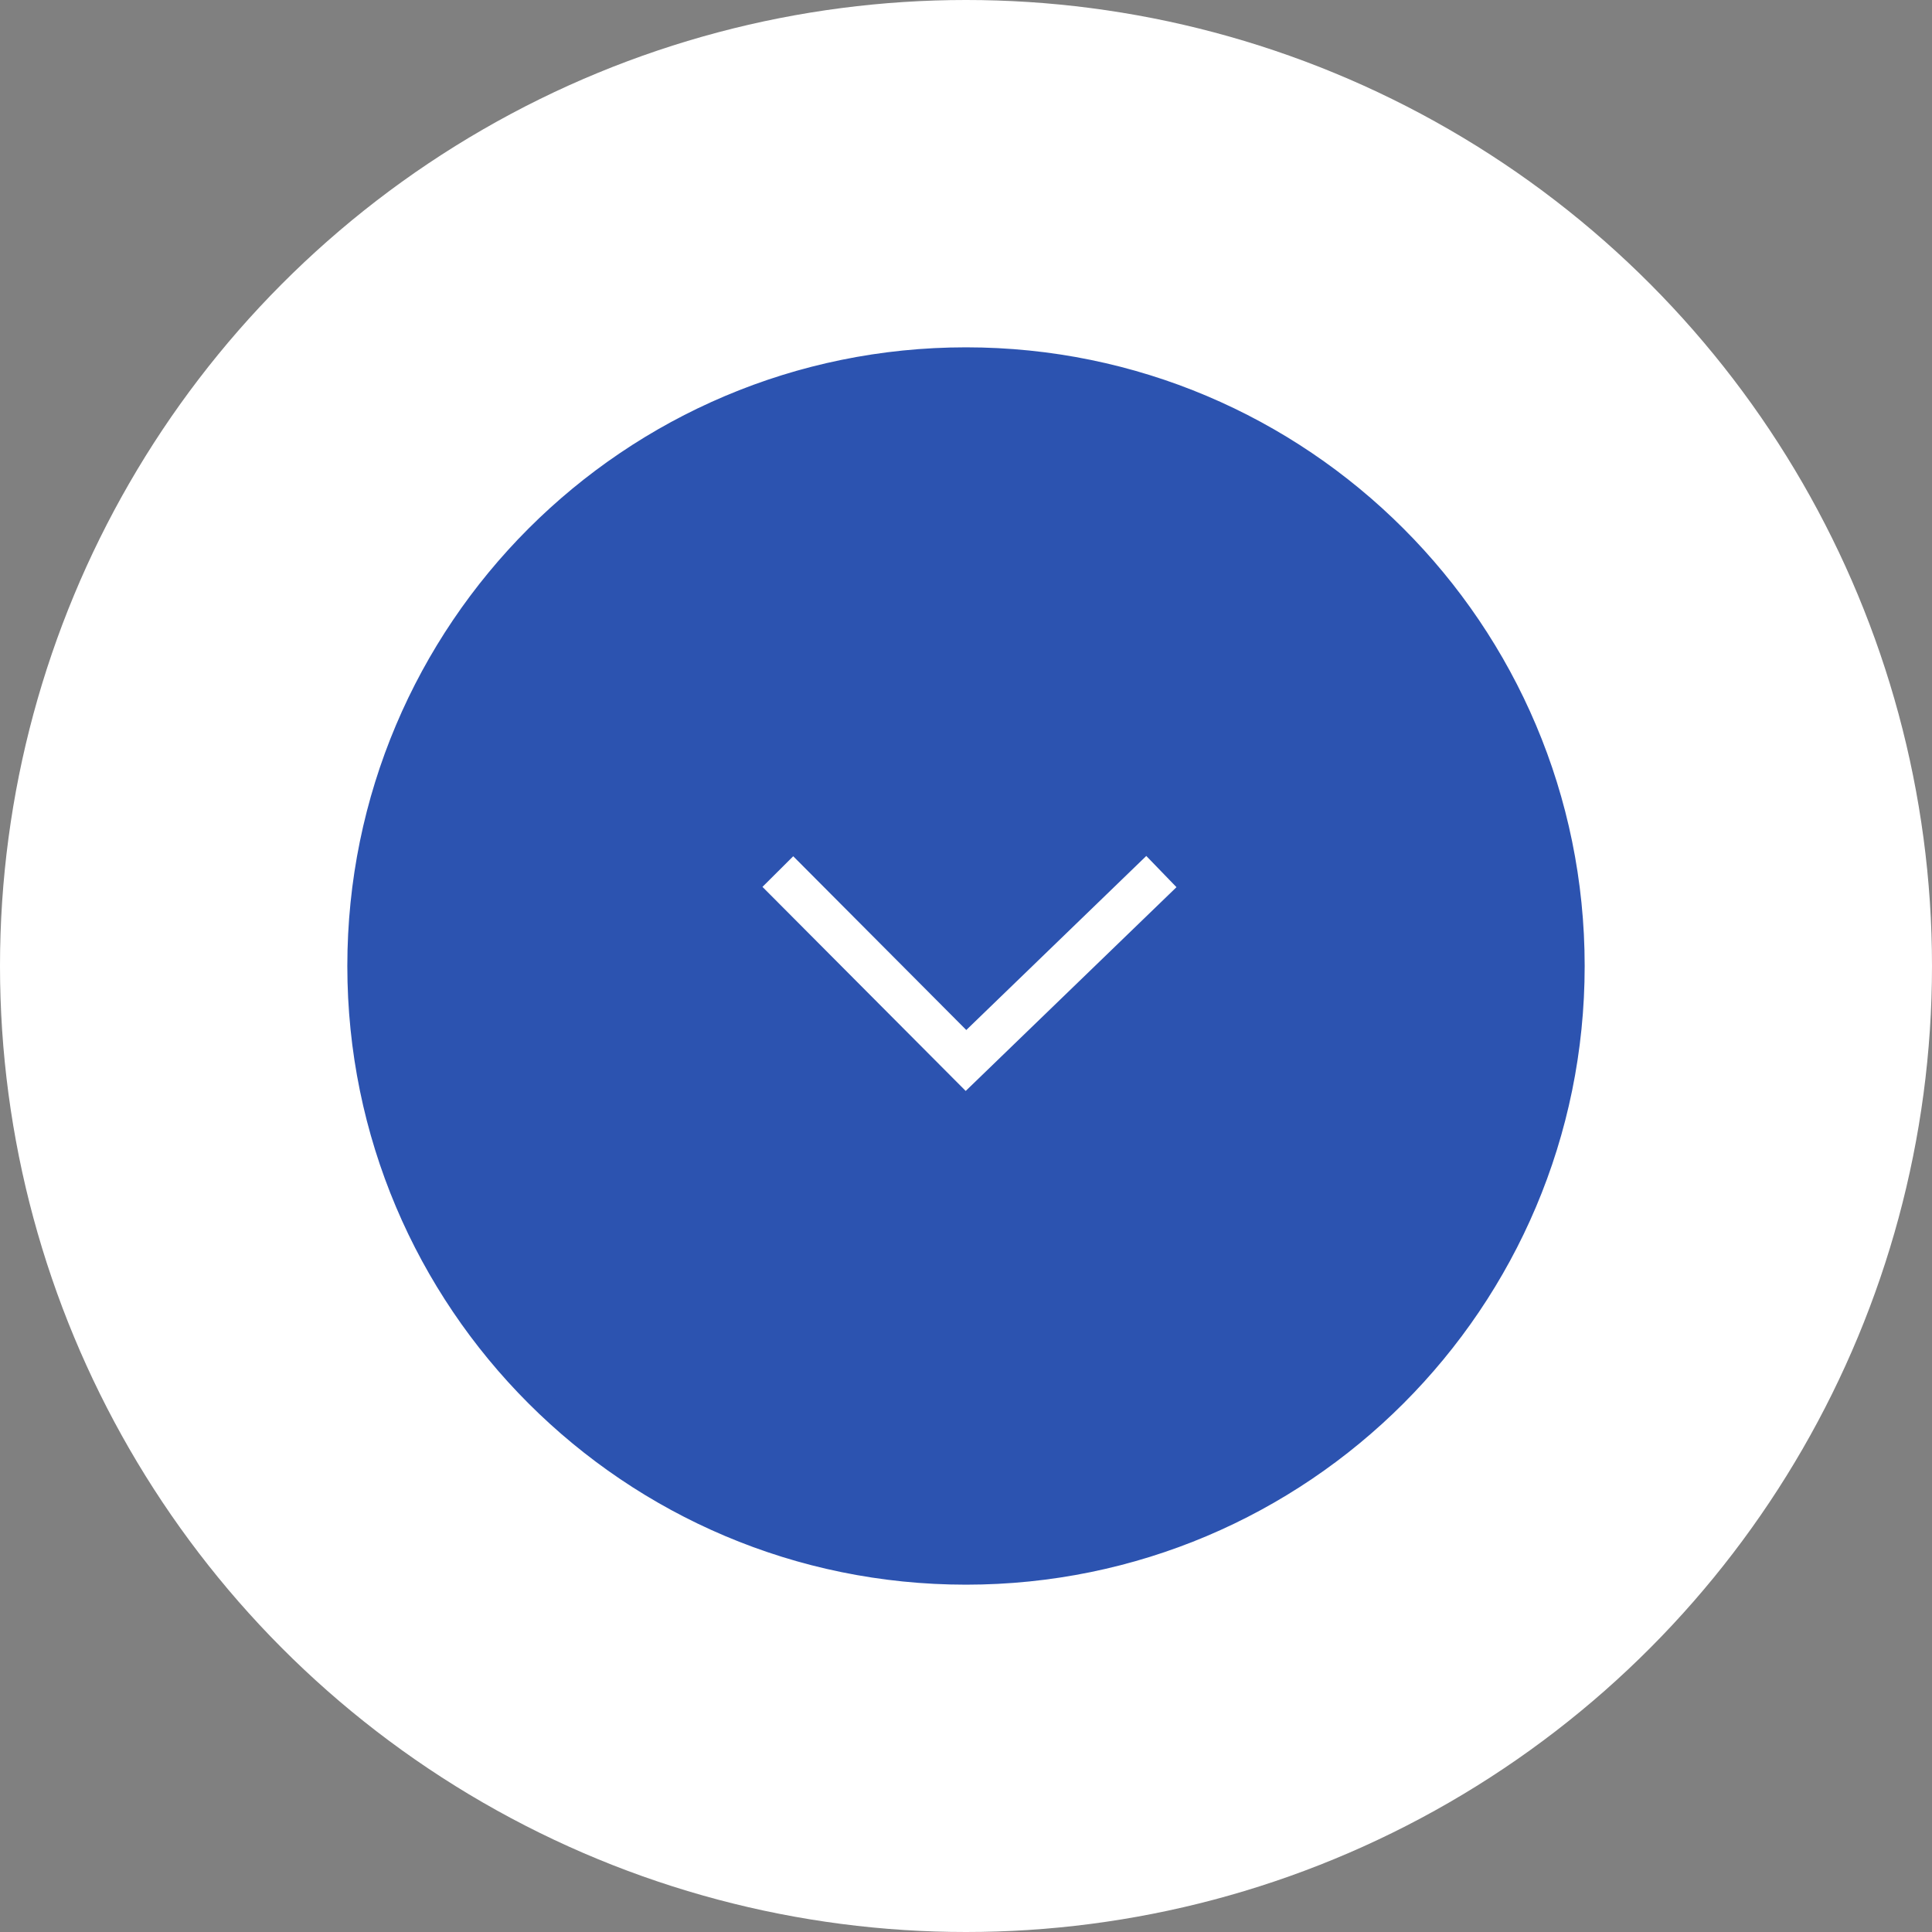 <svg width="89" height="89" viewBox="0 0 89 89" fill="none" xmlns="http://www.w3.org/2000/svg">
<rect x="0" y="0" width="89" height="89" fill="#808080" stroke="none"/>
<circle cx="44.5" cy="44.5" r="44.5" fill="white"/>
<path d="M44.132 50.609L44.479 50.958L44.834 50.615L54.544 41.228L54.903 40.881L54.555 40.521L53.164 39.083L52.817 38.724L52.457 39.072L44.52 46.747L36.895 39.091L36.542 38.737L36.188 39.09L34.771 40.501L34.417 40.853L34.77 41.208L44.132 50.609ZM16.5 44.5C16.5 29.037 29.036 16.5 44.5 16.5C59.963 16.5 72.5 29.037 72.5 44.5C72.5 59.963 59.963 72.5 44.5 72.5C29.036 72.5 16.5 59.963 16.5 44.5Z" fill="#2C53B0" stroke="#2C53B0"/>
</svg>
